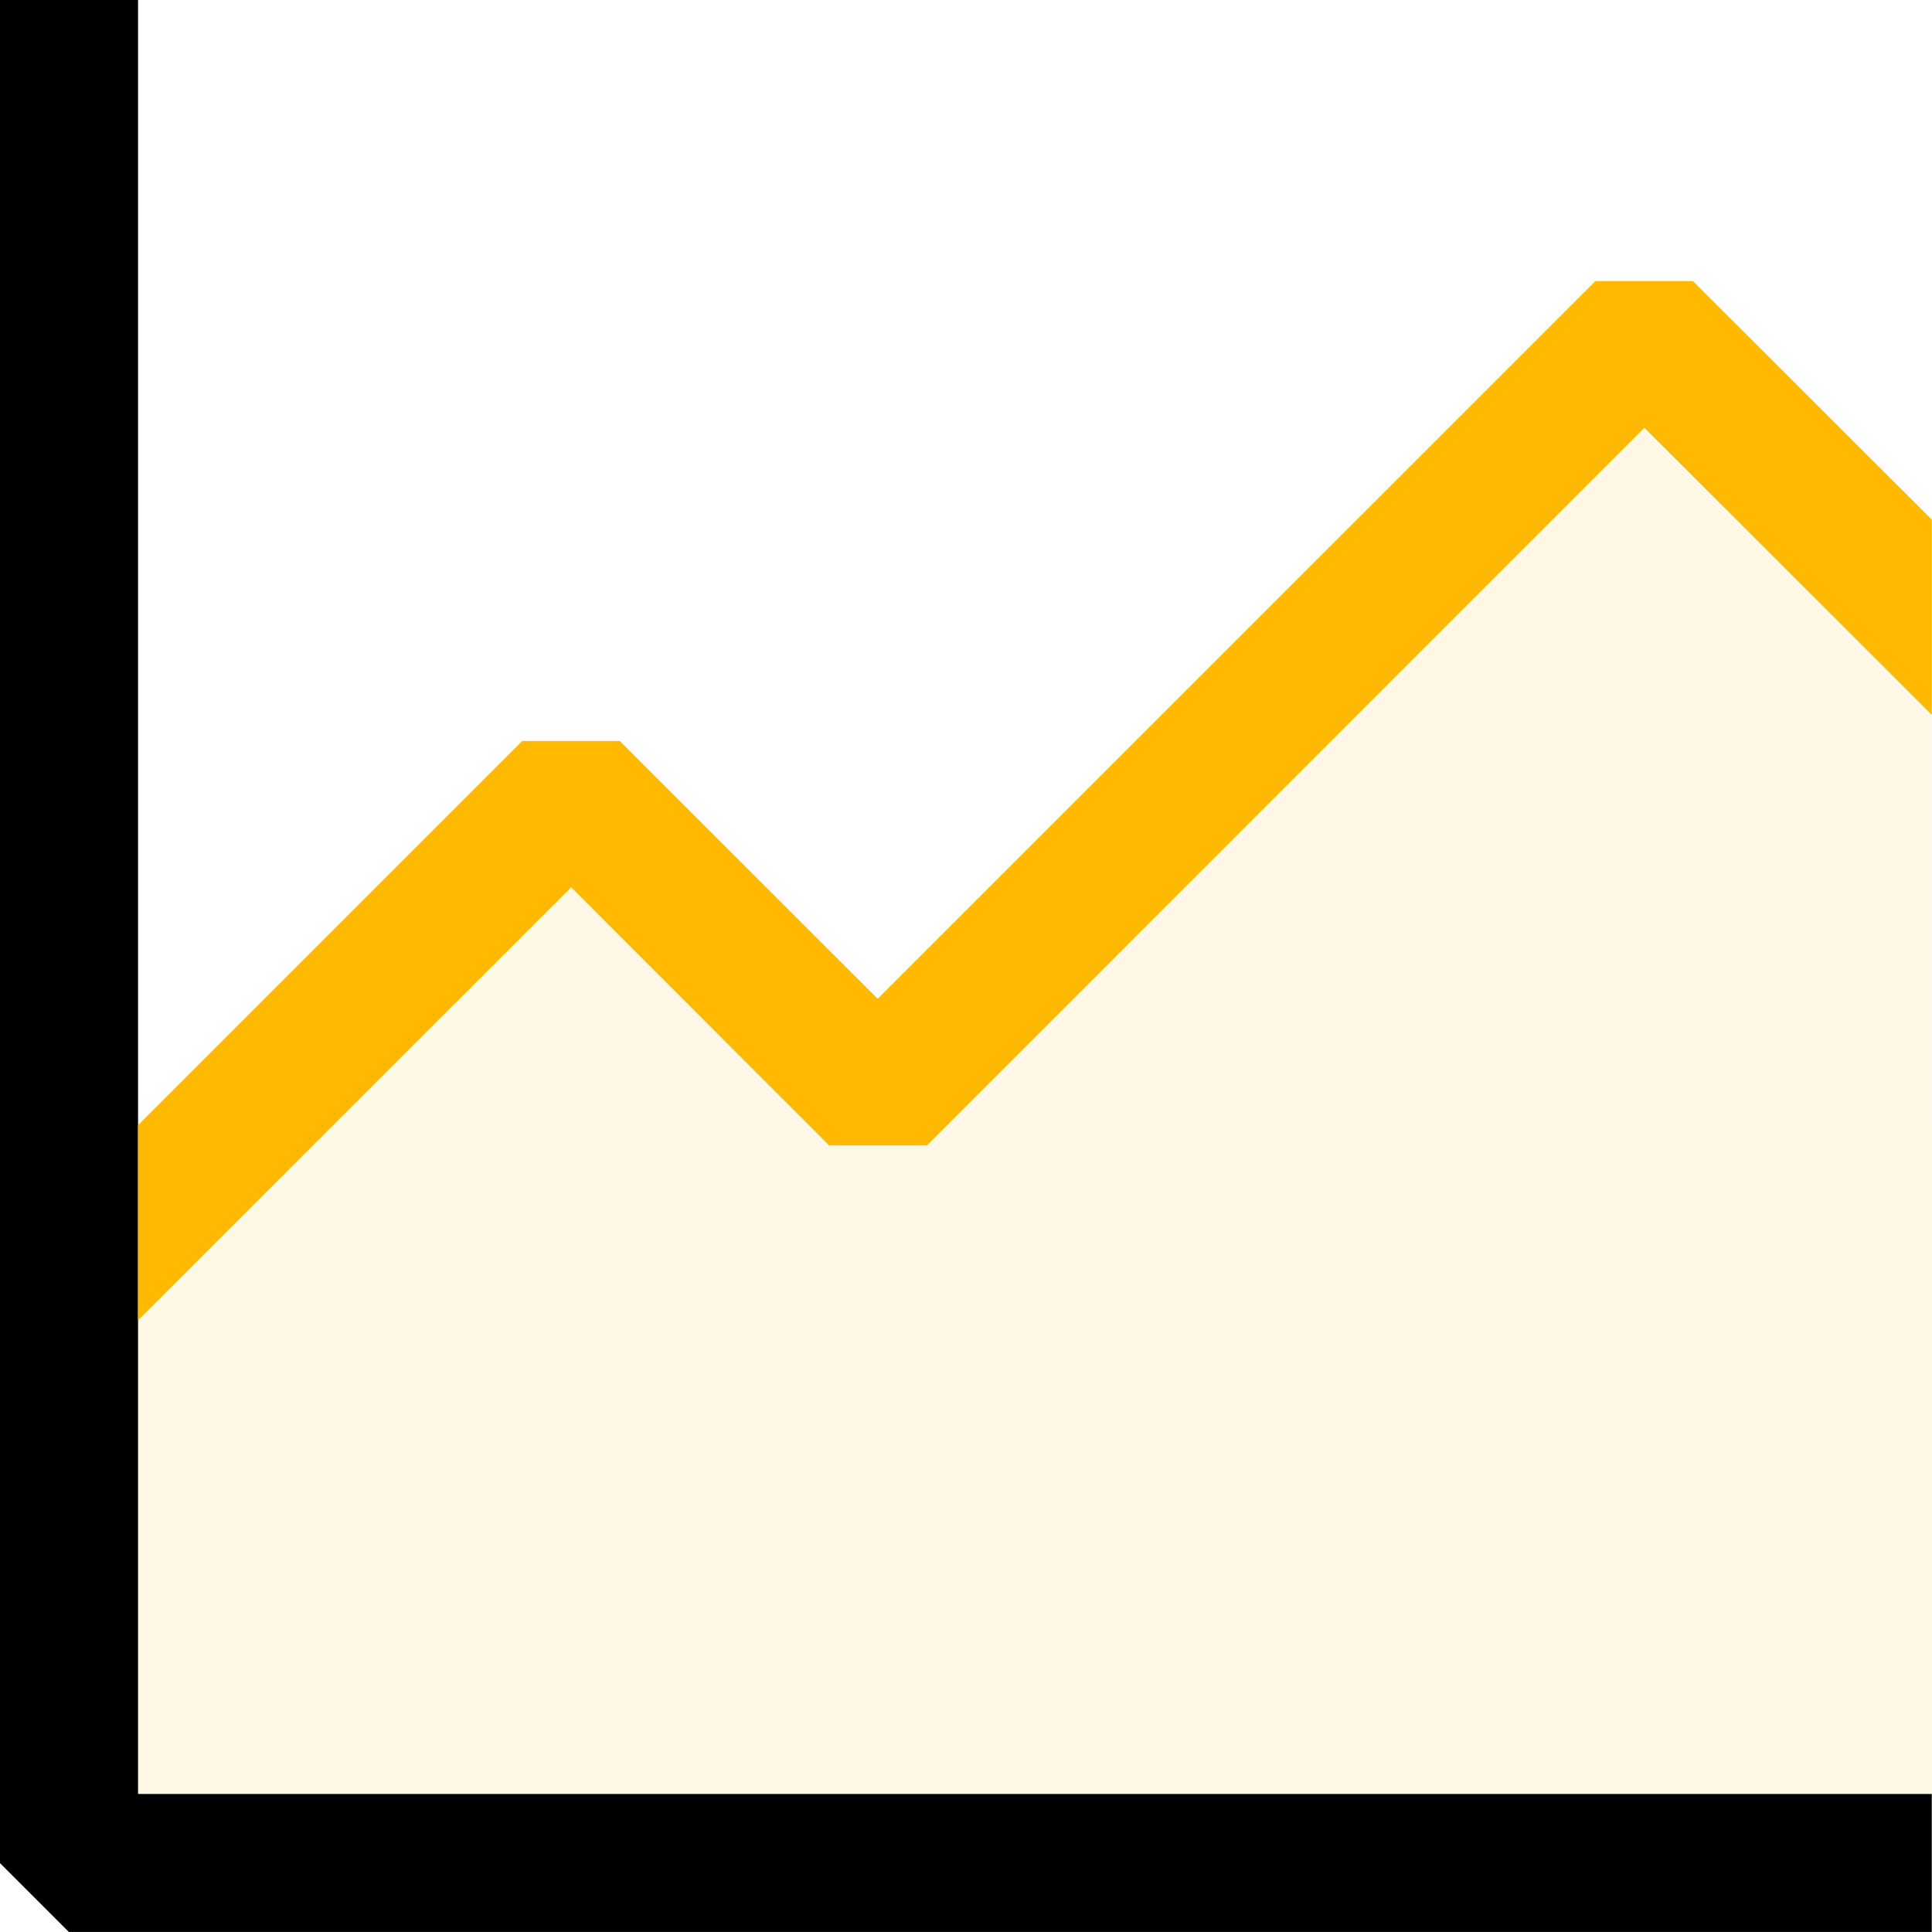 <svg id="Layer_1" data-name="Layer 1" xmlns="http://www.w3.org/2000/svg" viewBox="0 0 447.49 447.48"><defs><style>.cls-1,.cls-2{fill:#ffb900;}.cls-1{opacity:0.1;}</style></defs><title>GithubStats</title><g id="level-1"><polygon class="cls-1" points="31.44 305.24 132.44 205.24 192.44 265.24 214.44 265.24 380.44 99.24 447.44 165.24 447.49 416.12 32.44 416.24 31.44 416.24 31.44 305.24"/><path d="M480,448.28v32H48.54l-16-16V32.76h32V448.28Z" transform="translate(-32.56 -32.76)"/><path class="cls-2" d="M480,153.1v45.23l-66.58-66.48L247.25,298.05H224.59l-59.74-59.77L64.52,338.58v-45.2l89-89h22.6l59.73,59.71L402.08,97.87h22.6Z" transform="translate(-32.56 -32.76)"/></g></svg>